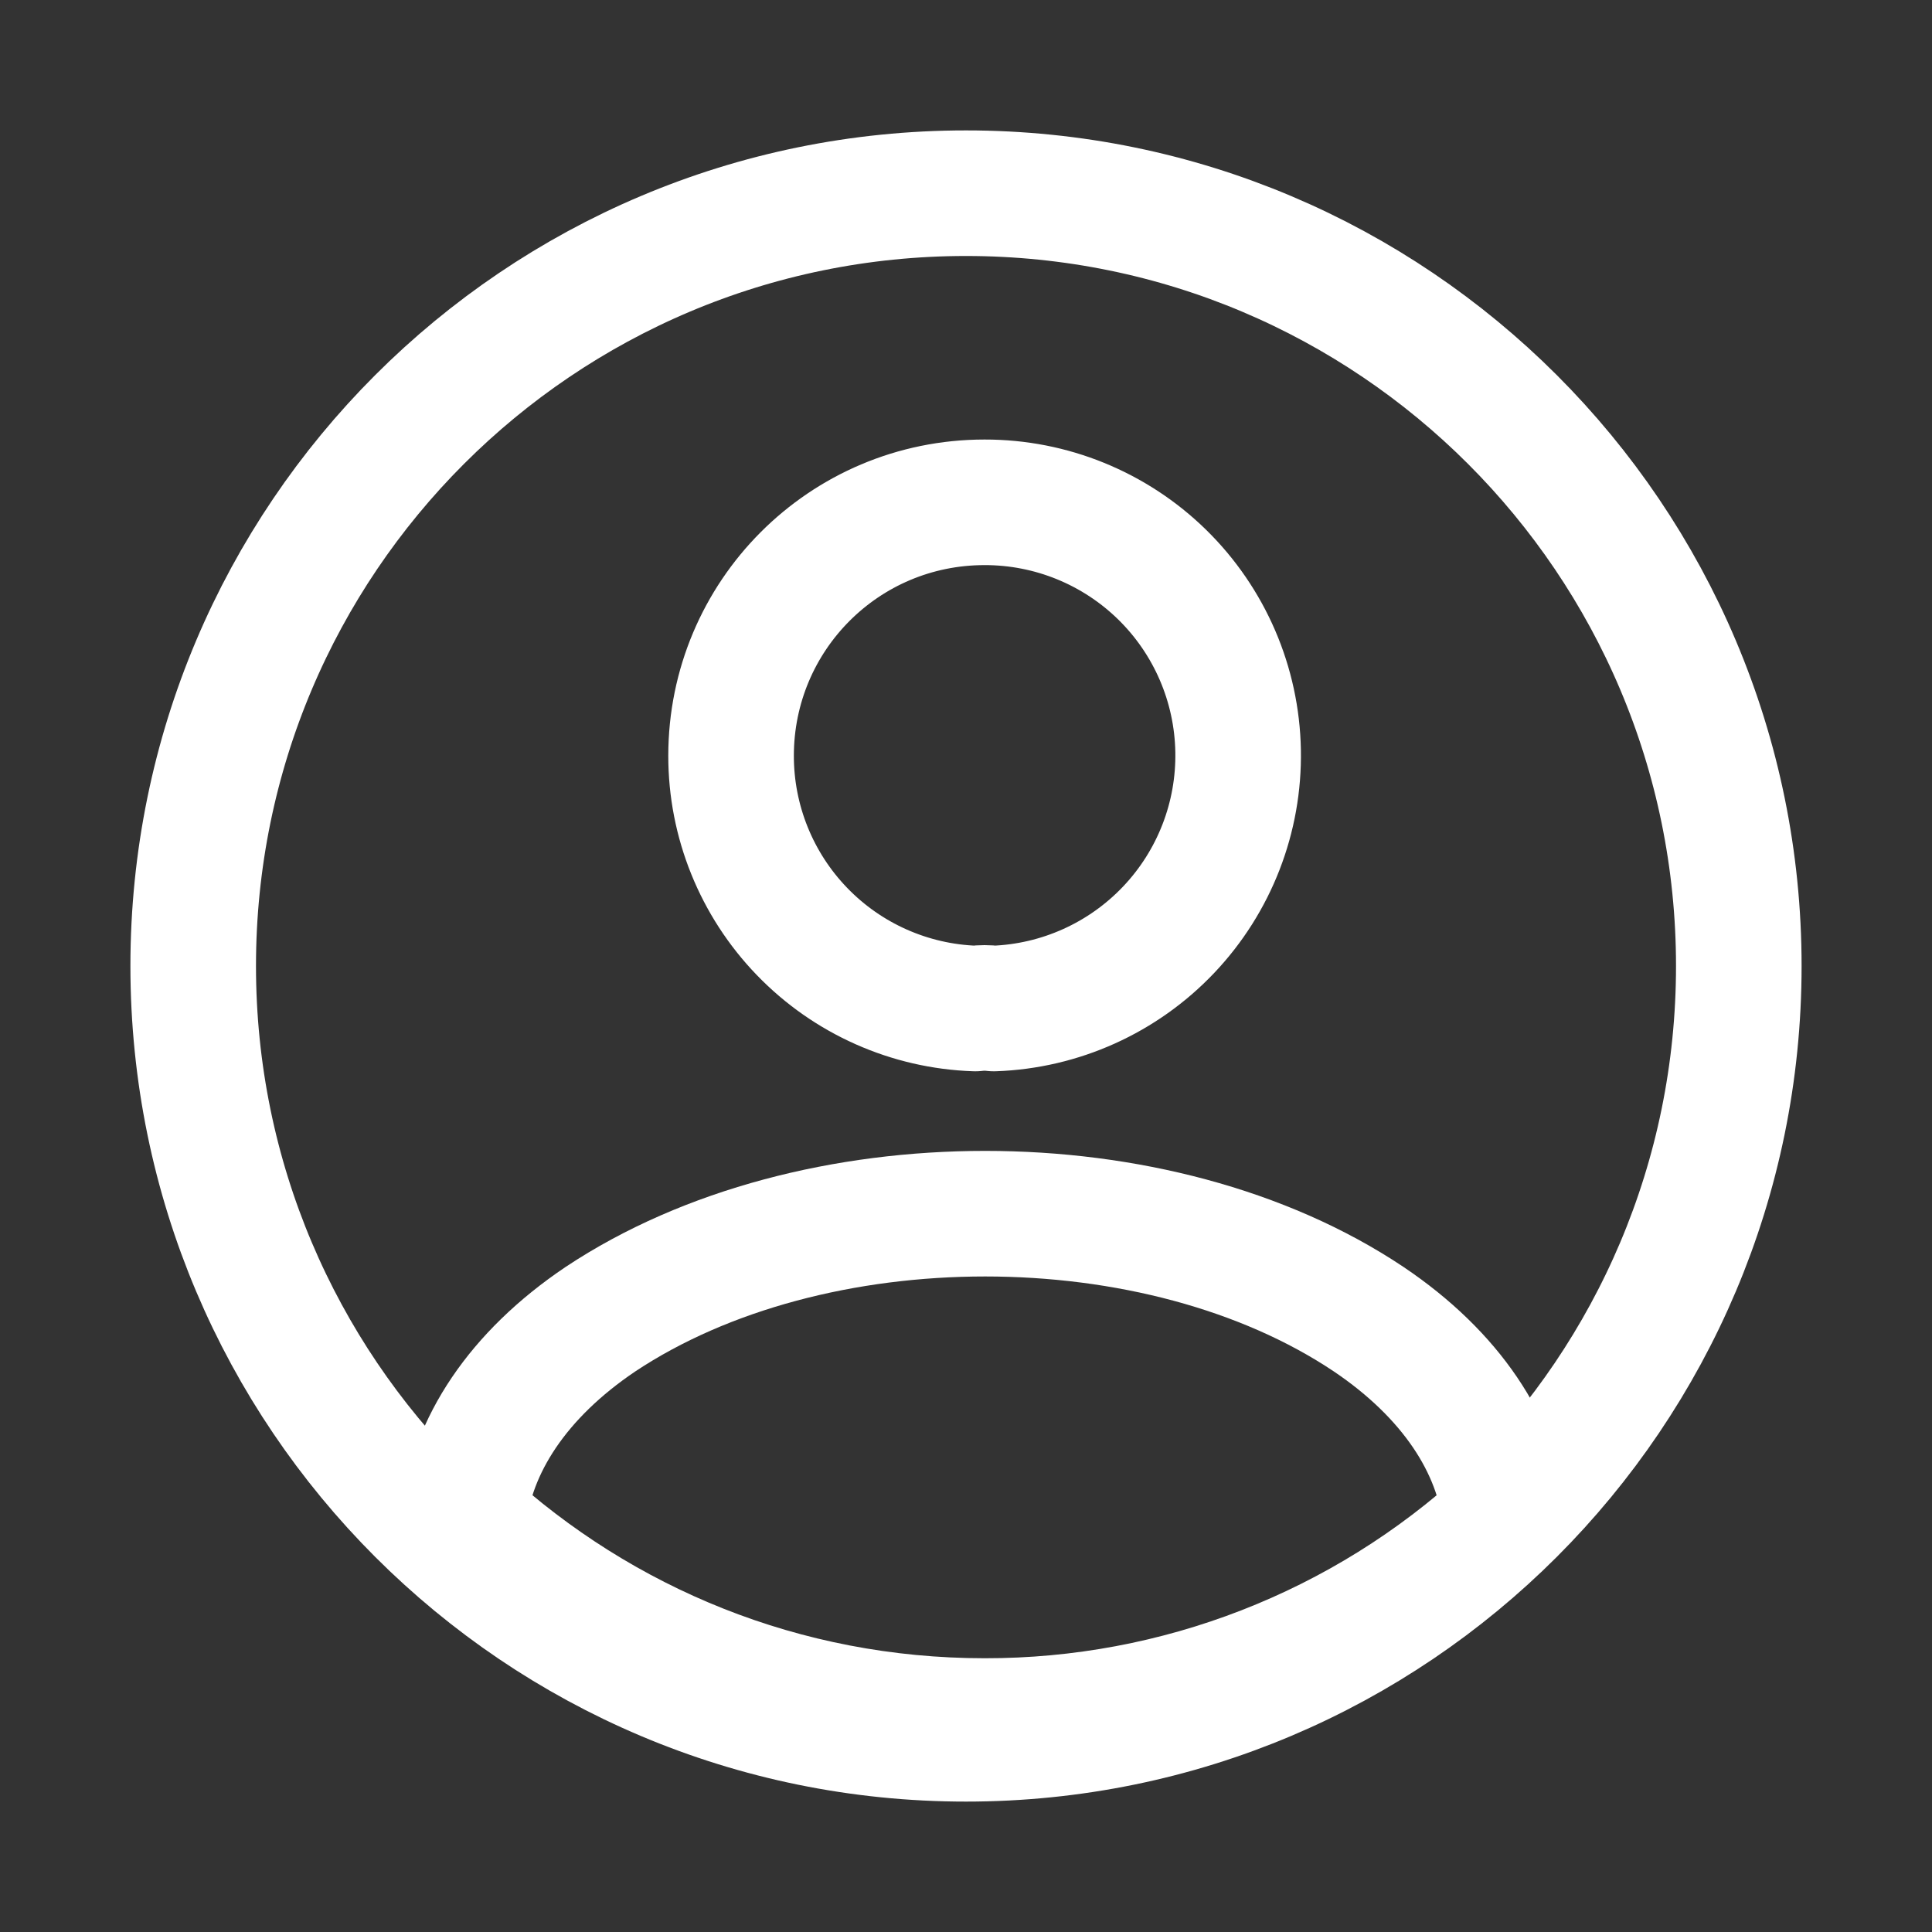 <svg width="50" height="50" viewBox="0 0 50 50" fill="none" xmlns="http://www.w3.org/2000/svg">
<rect x="0" y="0" width="50" height="50" fill="#333333" stroke="none"/>
<path d="M25 45C36.046 45 45 36.046 45 25C45 13.954 36.046 5 25 5C13.954 5 5 13.954 5 25C5 36.046 13.954 45 25 45Z" stroke="#FFF" stroke-width="3.25" stroke-linecap="round" stroke-linejoin="round"/>
<path d="M25.72 26.1C25.561 26.08 25.399 26.08 25.24 26.1C23.544 26.043 21.936 25.329 20.757 24.108C19.578 22.888 18.919 21.257 18.92 19.56C18.92 15.94 21.84 13 25.48 13C27.199 12.997 28.85 13.67 30.078 14.873C31.305 16.076 32.011 17.713 32.042 19.432C32.074 21.151 31.429 22.813 30.246 24.06C29.063 25.307 27.438 26.04 25.72 26.1V26.1ZM38.96 39.3C35.285 42.678 30.472 44.549 25.48 44.54C20.28 44.54 15.56 42.56 12 39.3C12.2 37.42 13.4 35.58 15.54 34.14C21.02 30.5 29.98 30.5 35.42 34.14C37.56 35.58 38.76 37.42 38.96 39.3V39.3Z" stroke="#FFF" stroke-width="3.25" stroke-linecap="round" stroke-linejoin="round"/>
</svg>
